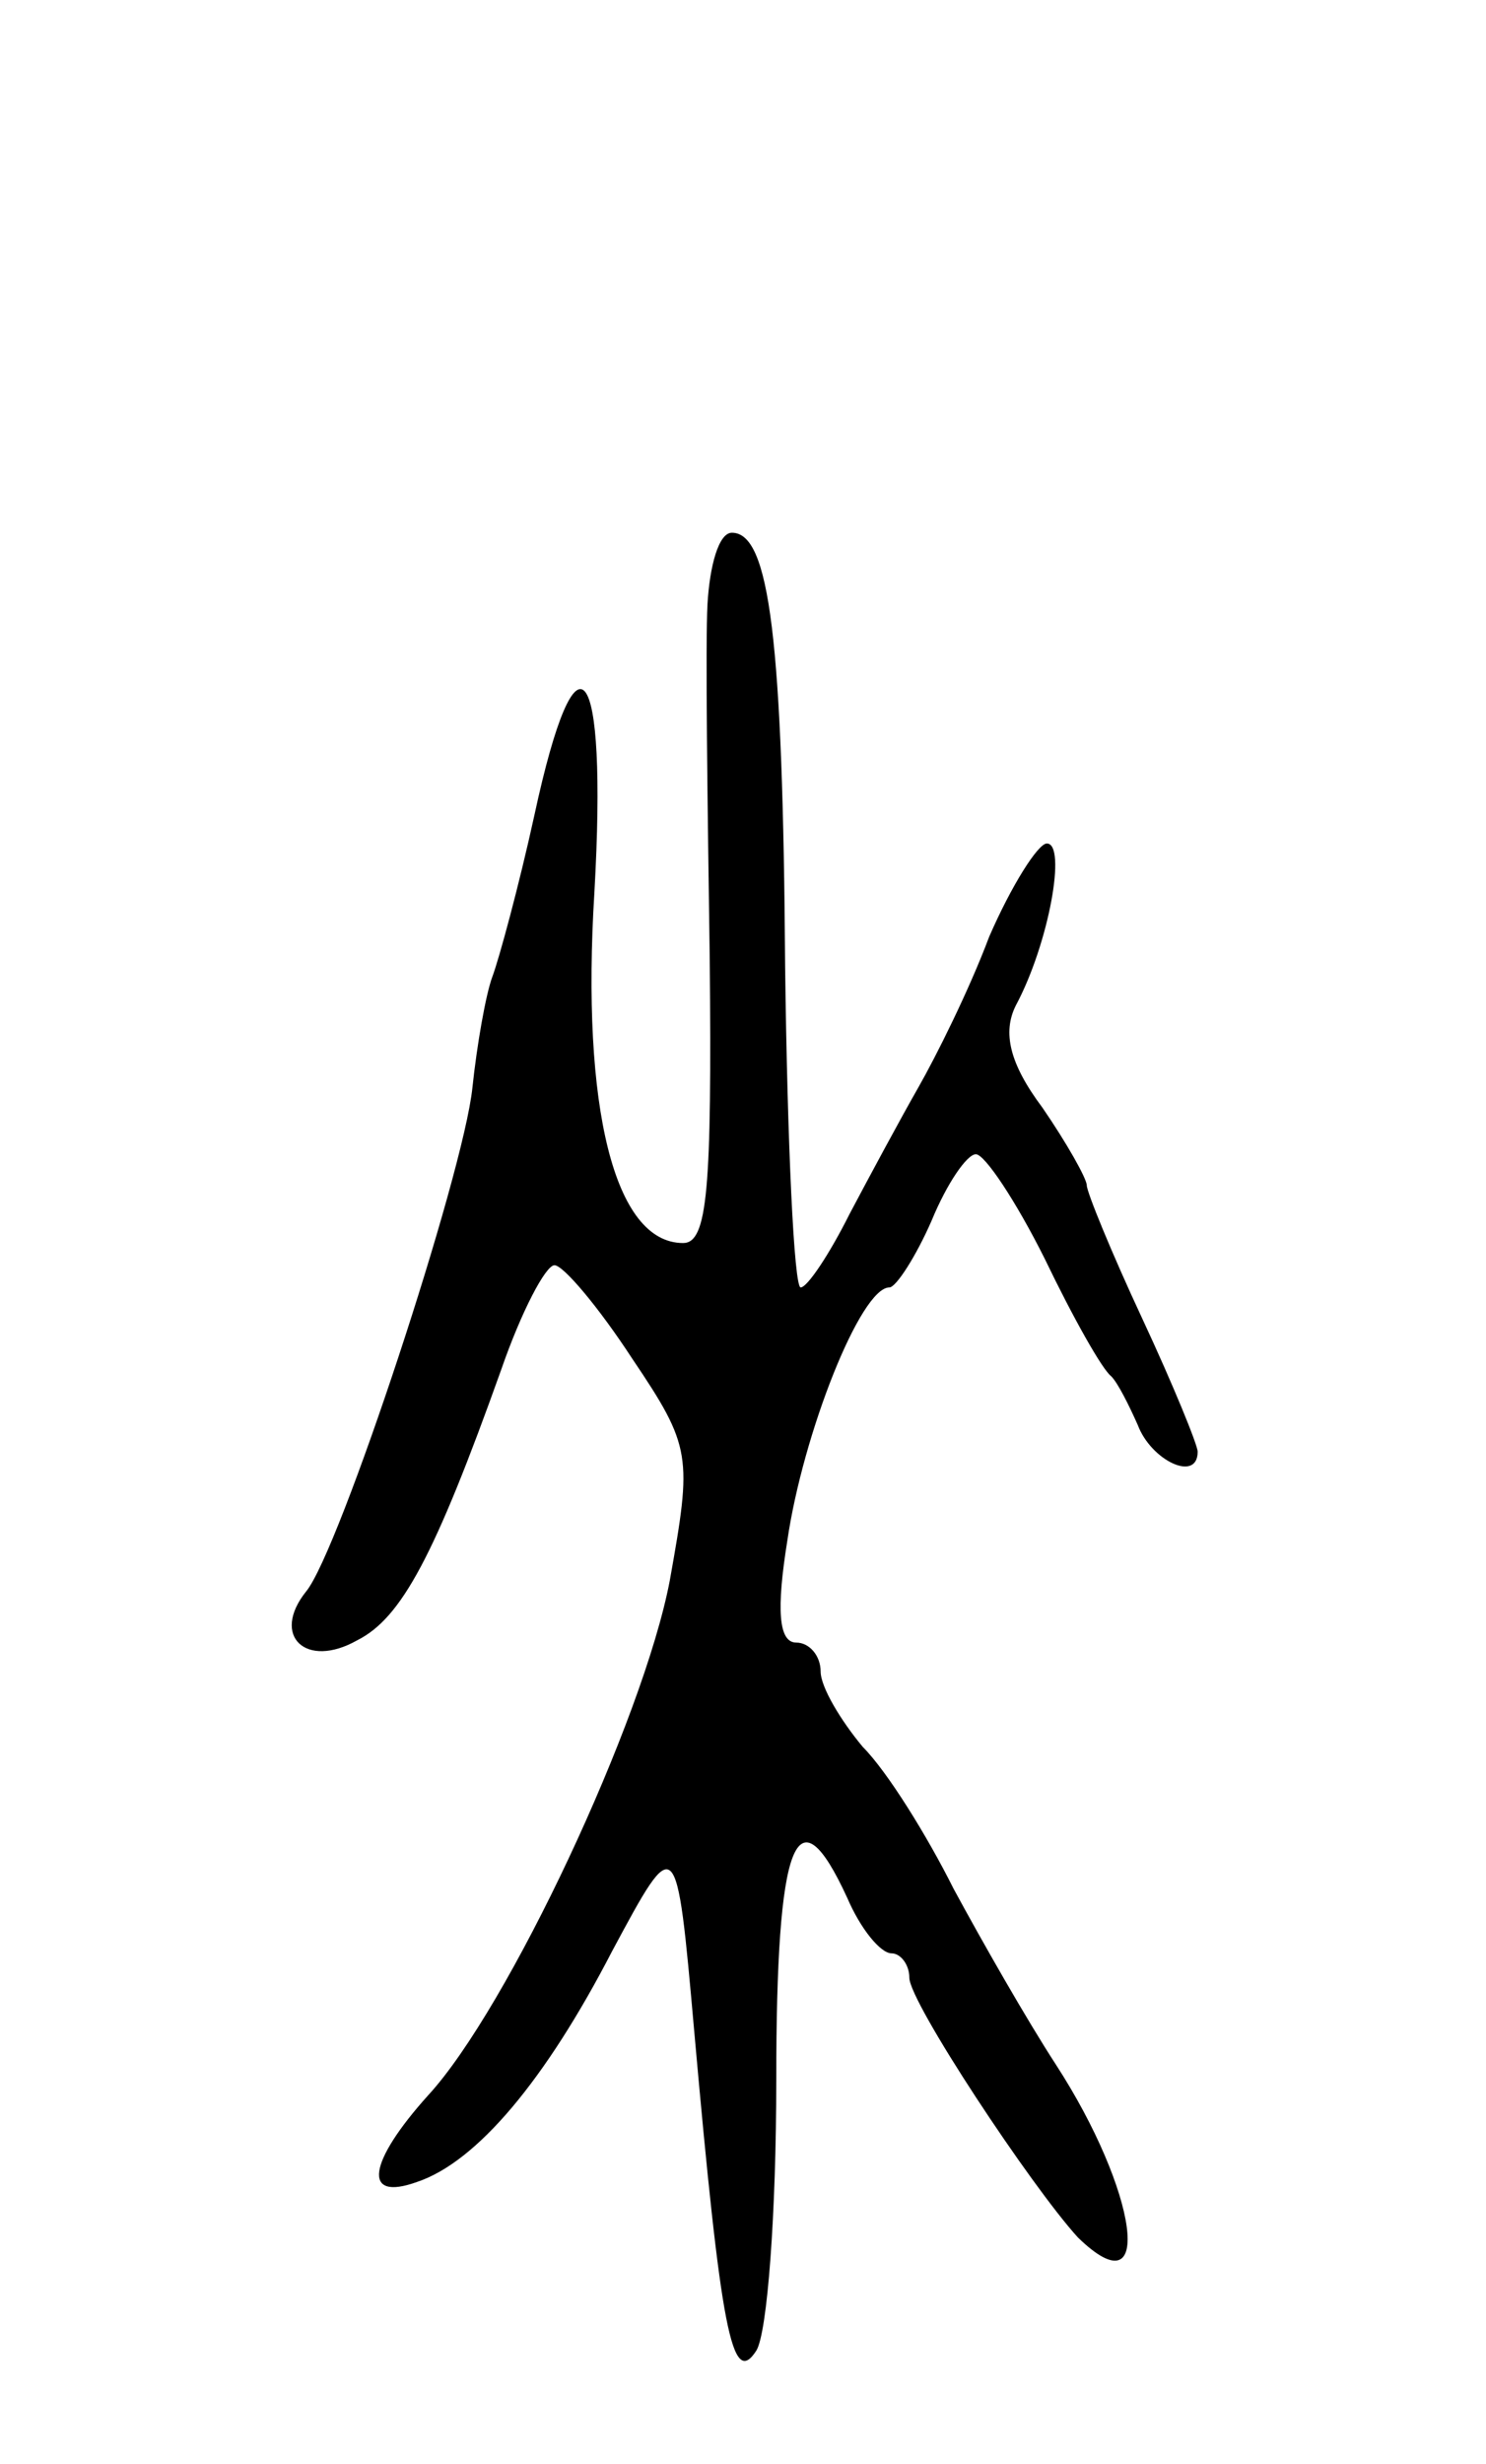 <svg version="1.0" xmlns="http://www.w3.org/2000/svg"
 width="67pt" height="111pt" viewBox="0 0 67 111"
 preserveAspectRatio="xMidYMid meet">
<g transform="translate(0,111) scale(0.1,-0.1)"
fill="#000000" stroke="none">
<path d="M319 838 c-1 -18 0 -90 1 -160 1 -104 -1 -128 -12 -128 -31 0 -46 61
-40 158 6 106 -8 123 -27 35 -7 -32 -16 -65 -19 -73 -3 -8 -7 -31 -9 -50 -4
-39 -60 -209 -75 -227 -16 -20 0 -35 23 -22 20 10 35 38 65 122 9 26 20 47 24
47 4 0 20 -19 35 -42 27 -40 27 -44 17 -100 -12 -63 -73 -193 -109 -232 -27
-30 -30 -48 -5 -39 27 9 58 46 88 104 29 54 29 54 37 -36 12 -135 17 -161 28
-144 5 8 9 62 9 122 0 108 9 132 32 82 6 -14 15 -25 20 -25 4 0 8 -5 8 -11 0
-11 55 -94 76 -117 35 -34 27 21 -10 78 -13 20 -33 55 -46 79 -12 24 -30 53
-41 64 -10 12 -19 27 -19 34 0 7 -5 13 -11 13 -8 0 -9 15 -4 46 7 48 33 114
46 114 3 0 12 14 19 30 7 17 16 30 20 30 4 0 18 -21 31 -47 13 -27 26 -50 30
-53 3 -3 8 -13 12 -22 6 -16 27 -26 27 -12 0 3 -11 30 -25 60 -14 30 -25 57
-25 60 0 3 -9 19 -20 35 -15 20 -18 34 -12 46 15 28 23 73 14 73 -4 0 -16 -19
-26 -42 -9 -24 -24 -54 -32 -68 -8 -14 -22 -40 -31 -57 -9 -18 -19 -33 -22
-33 -3 0 -6 65 -7 144 -1 148 -7 196 -24 196 -6 0 -10 -15 -11 -32z"/>
</g>
</svg>
